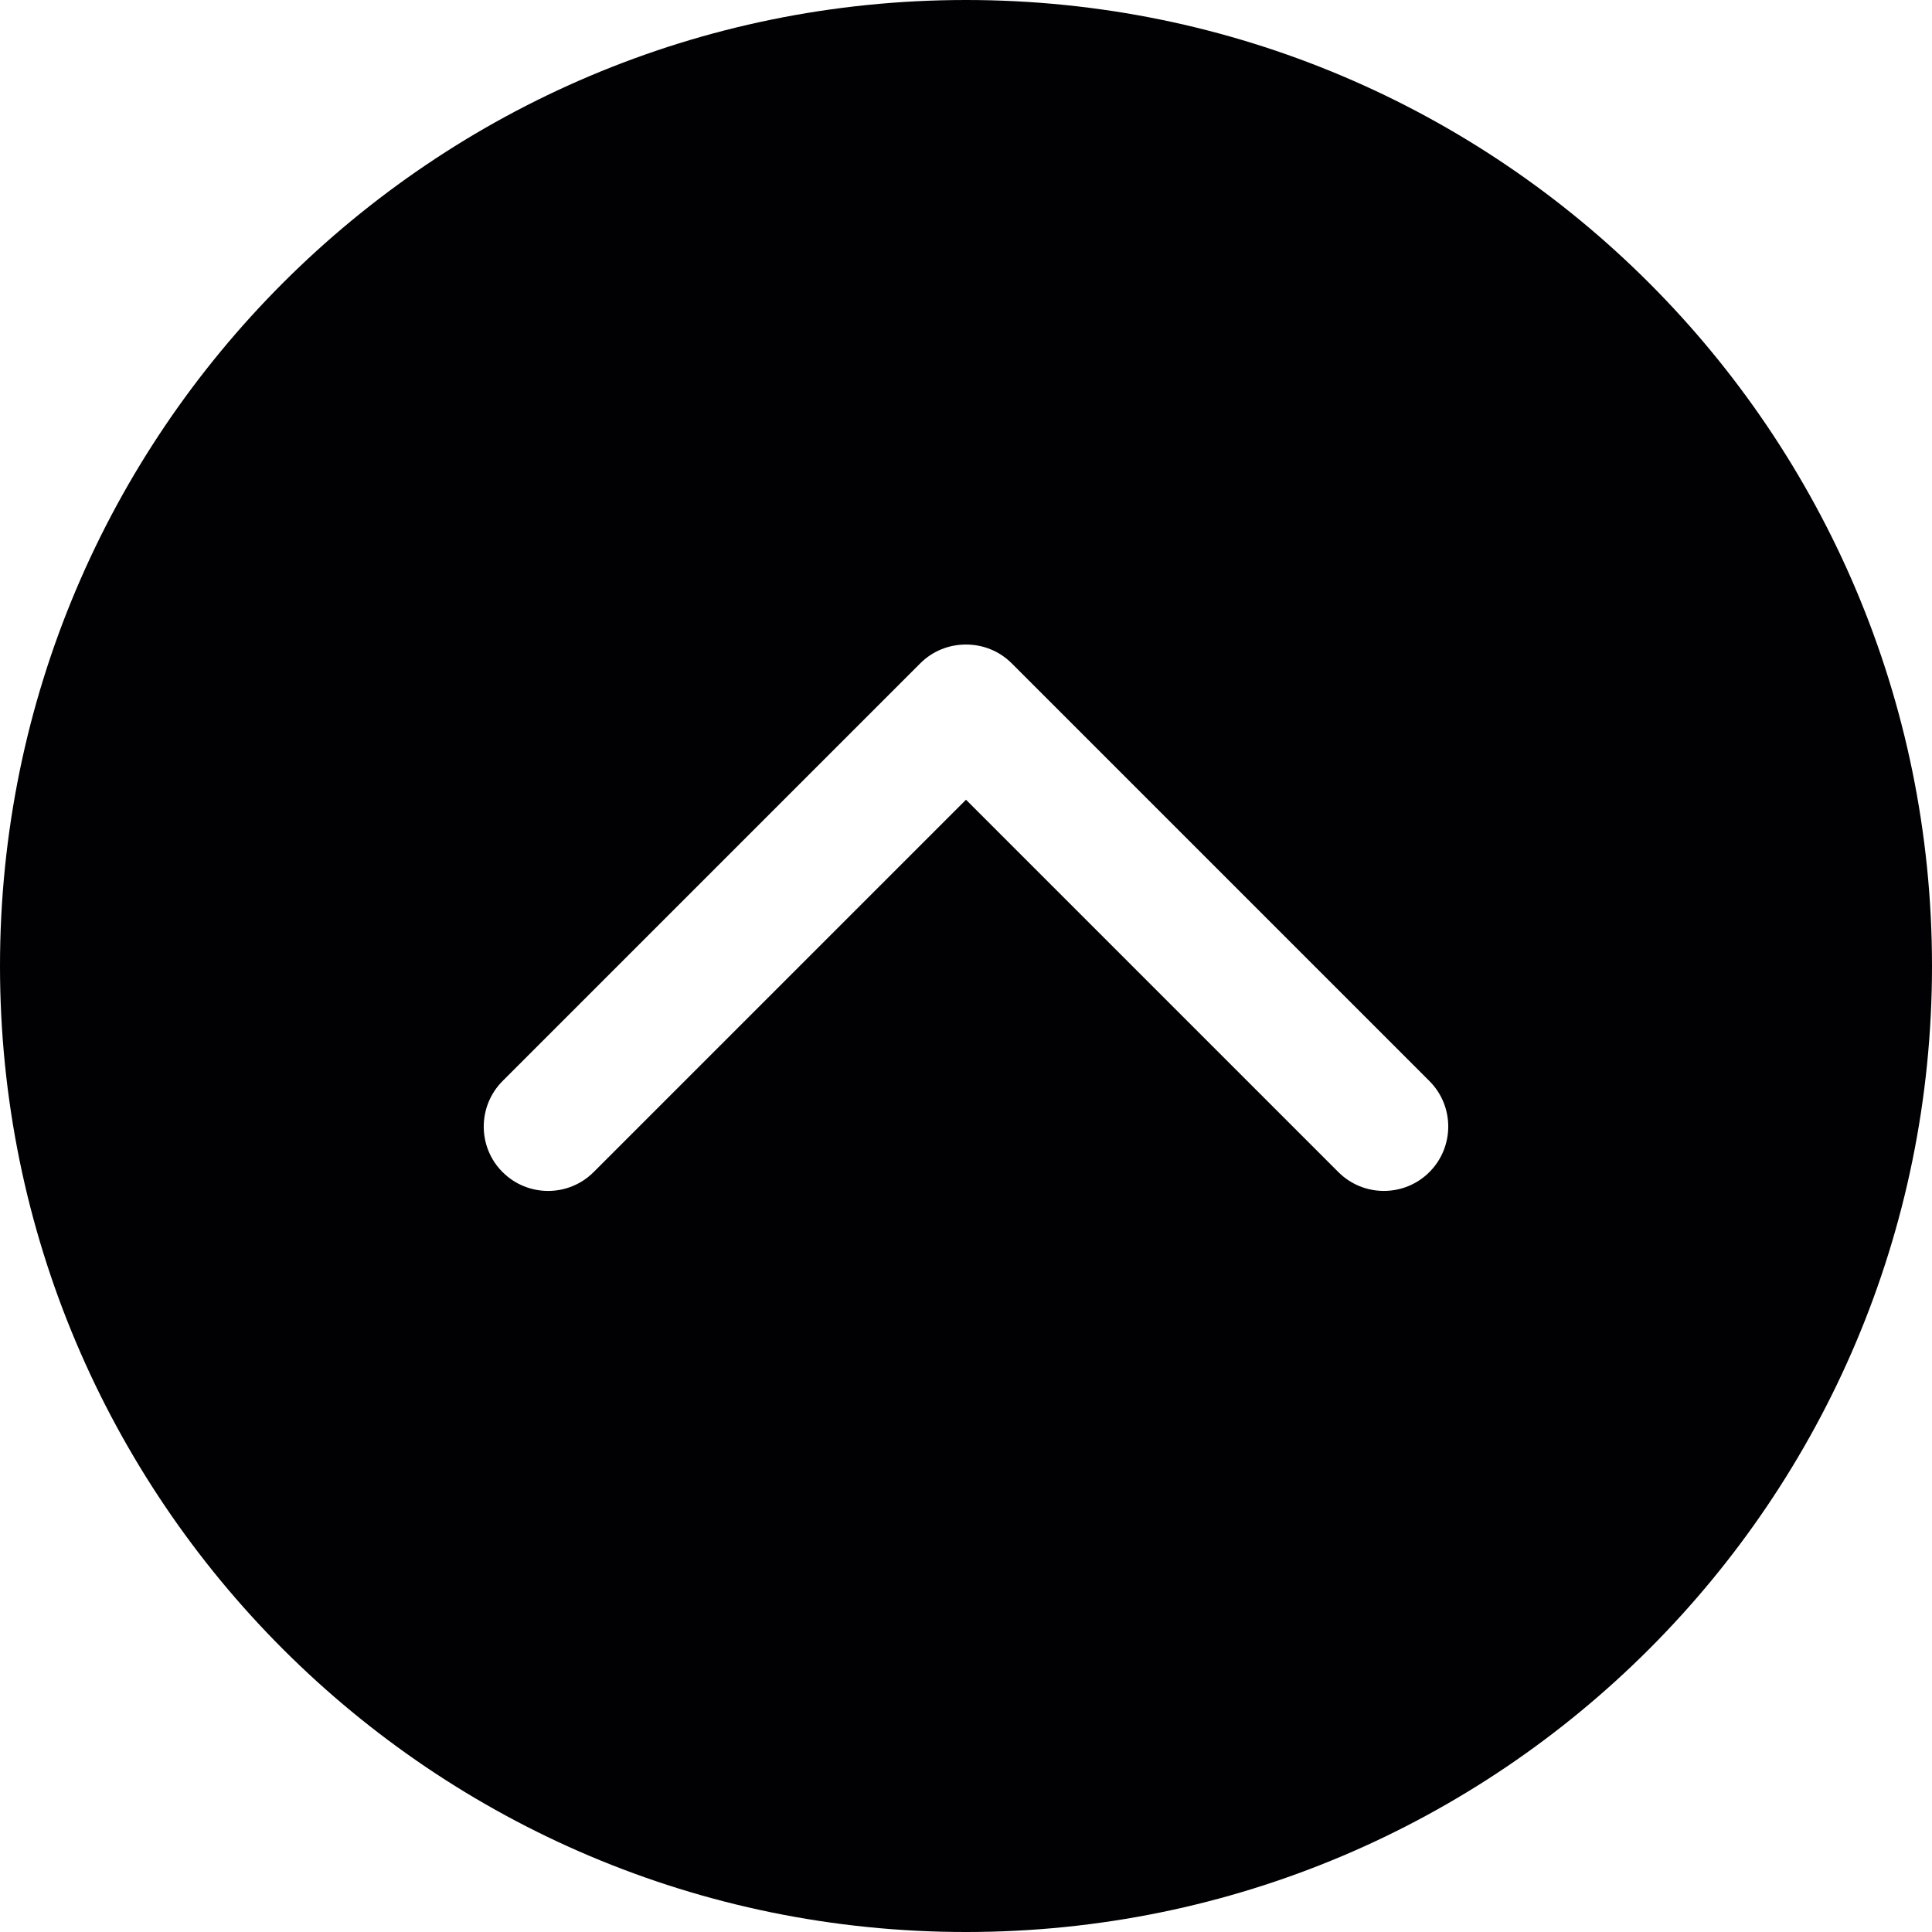 <svg xmlns="http://www.w3.org/2000/svg" viewBox="0 0 476.737 476.737"><path d="M238.37 0C106.725 0 0 106.726 0 238.37c0 131.674 106.726 238.368 238.37 238.368 131.674 0 238.368-106.694 238.368-238.37C476.738 106.728 370.043 0 238.368 0zm114.35 289.22c-6.198 6.2-16.273 6.2-22.47 0l-91.88-91.88-91.884 91.883c-6.198 6.2-16.273 6.2-22.47 0-6.198-6.165-6.198-16.272 0-22.47l103.07-103.07c3.115-3.115 7.183-4.64 11.283-4.64s8.16 1.526 11.28 4.64l103.07 103.07c6.2 6.198 6.2 16.24 0 22.47z" fill="#010002"/></svg>